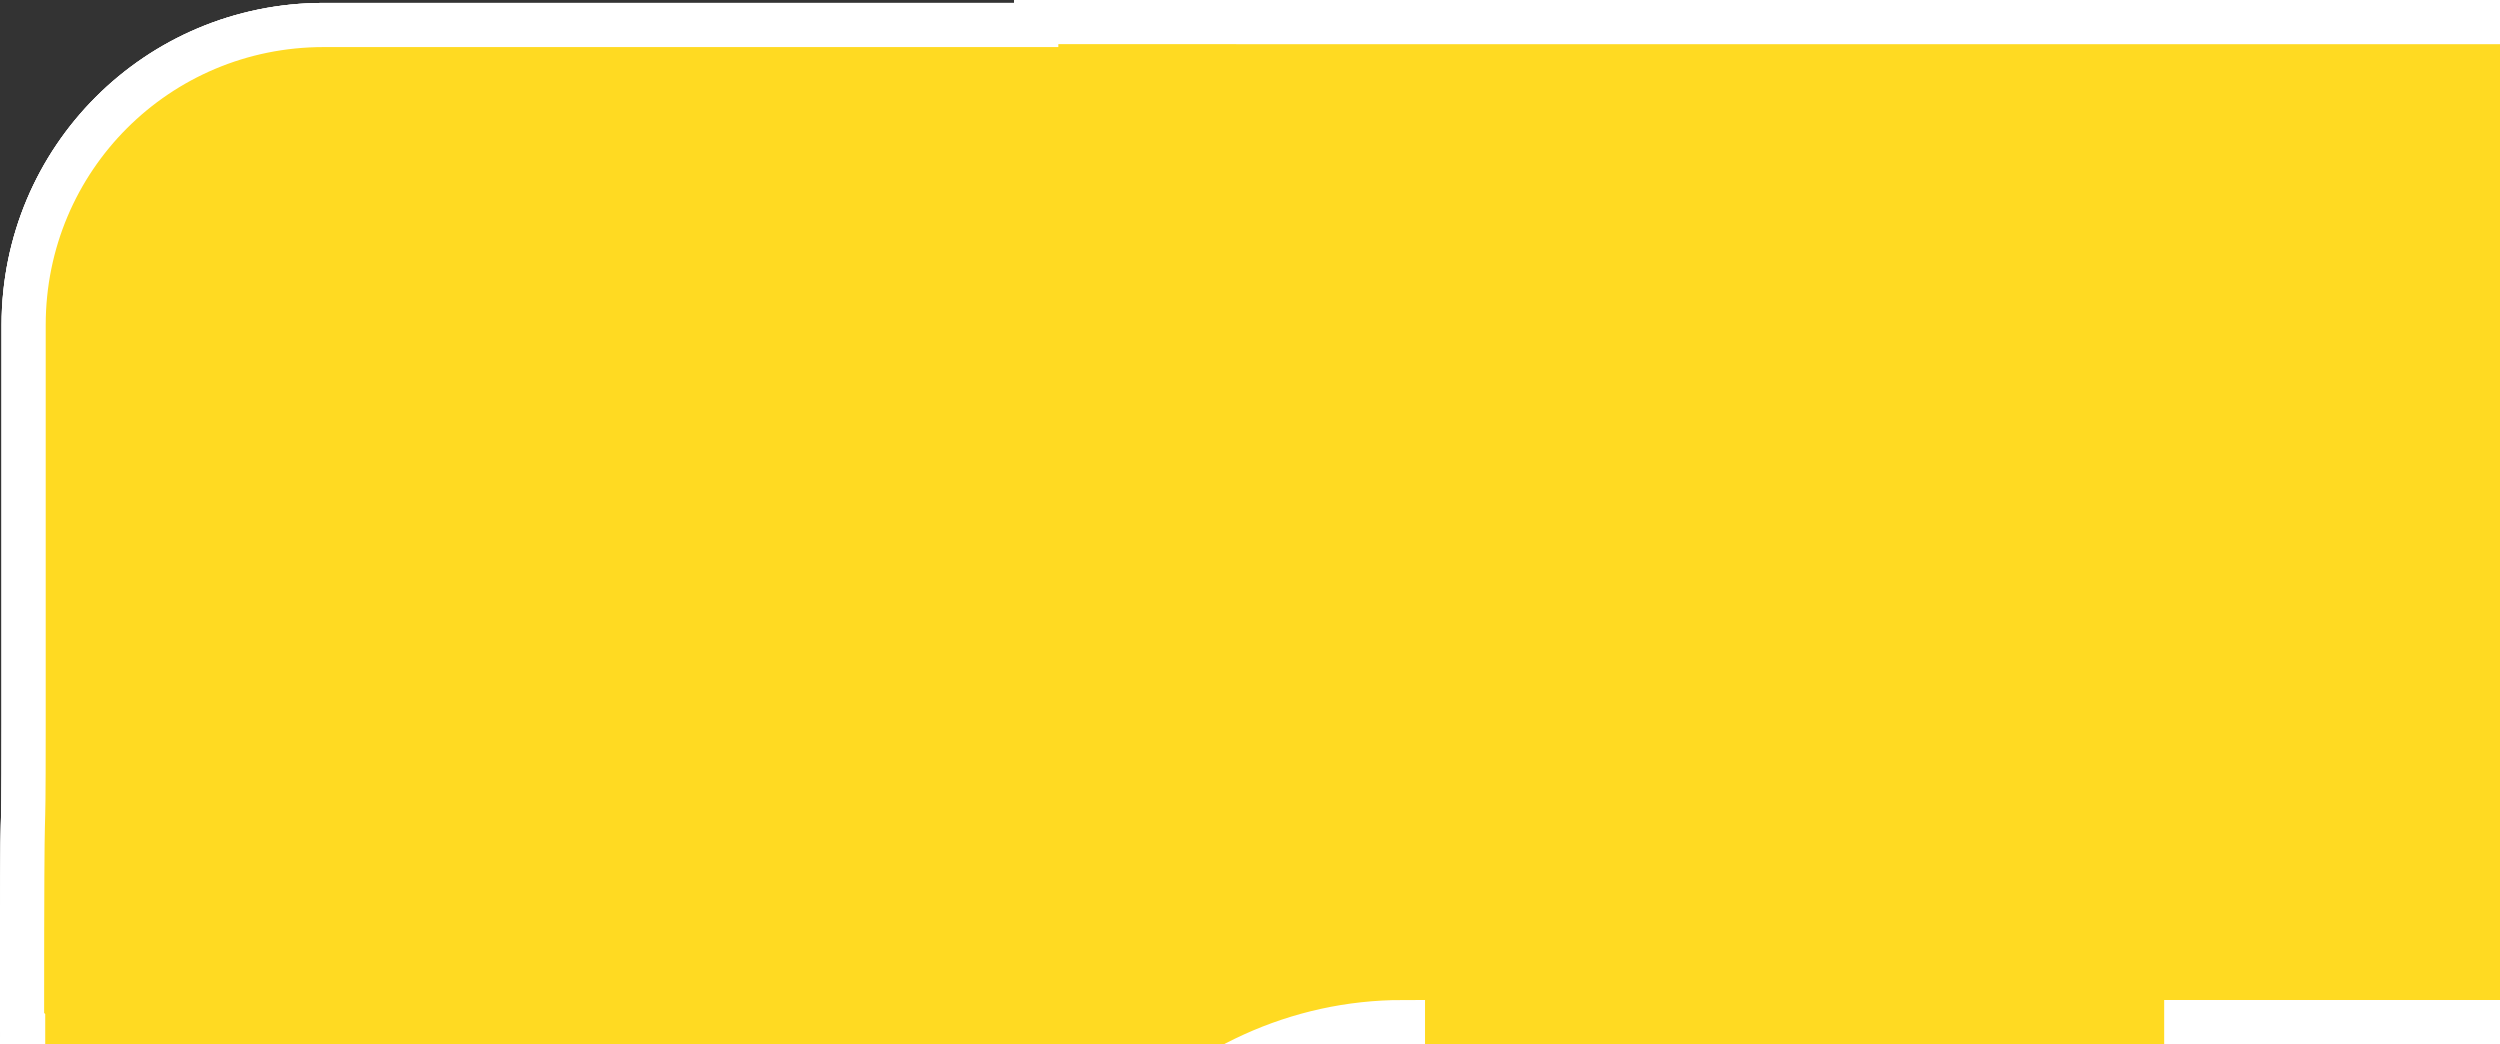 <?xml version="1.0" encoding="UTF-8" standalone="no"?>
<!-- Created with Inkscape (http://www.inkscape.org/) -->

<svg
   width="56.608mm"
   height="23.643mm"
   viewBox="0 0 56.608 23.643"
   version="1.1"
   id="svg1"
   inkscape:version="1.3 (0e150ed6c4, 2023-07-21)"
   sodipodi:docname="dibujo-1.svg"
   xmlns:inkscape="http://www.inkscape.org/namespaces/inkscape"
   xmlns:sodipodi="http://sodipodi.sourceforge.net/DTD/sodipodi-0.dtd"
   xmlns="http://www.w3.org/2000/svg"
   xmlns:svg="http://www.w3.org/2000/svg">
  <rect x="0" y="0" width="56.608" height="23.643" fill="#333333" stroke="none"/>
  <sodipodi:namedview
     id="namedview1"
     pagecolor="#ffffff"
     bordercolor="#000000"
     borderopacity="0.25"
     inkscape:showpageshadow="2"
     inkscape:pageopacity="0.0"
     inkscape:pagecheckerboard="0"
     inkscape:deskcolor="#d1d1d1"
     inkscape:document-units="mm"
     inkscape:zoom="0.25000001"
     inkscape:cx="-361.99999"
     inkscape:cy="-277.99999"
     inkscape:window-width="1920"
     inkscape:window-height="1017"
     inkscape:window-x="-8"
     inkscape:window-y="-8"
     inkscape:window-maximized="1"
     inkscape:current-layer="layer1" />
  <defs
     id="defs1" />
  <g
     inkscape:label="Capa 1"
     inkscape:groupmode="layer"
     id="layer1"
     transform="translate(264.046,110.306)">
    <path
       id="path6"
       style="fill:#ffda22;fill-opacity:1;stroke:#ffffff;stroke-width:1;stroke-opacity:1"
       d="m -240.581,-109.806 v 0.066 h -16.136 c -3.763,0 -6.793,3.03 -6.793,6.793 v 9.057 c 0,3.763 -0.036,0.113 -0.036,6.727 l 0.025,0.025 v 9.432 h 22.54 c -0.004,-0.055 -0.008,-0.109 -0.011,-0.164 -9e-5,-5.096 3.901,-9.293 8.714,-9.293 v 2.623 c 0,3.763 3.03,6.793 6.793,6.793 h 4.151 c 3.763,0 6.793,-3.03 6.793,-6.793 v -2.623 h 6.604 v -22.643 h -6.604 -17.737 -1.51 z" />
    <path
       id="path20"
       style="fill:#ffda22;fill-opacity:1;stroke:#ffffff;stroke-width:1;stroke-opacity:1"
       d="m -240.581,-109.806 v 0.066 h -16.136 c -3.763,0 -6.793,3.03 -6.793,6.793 v 9.057 c 0,3.763 -0.036,0.113 -0.036,6.727 h 31.267 17.737 6.604 V -109.806 h -6.604 -17.737 -1.51 z"
       inkscape:export-filename="start_body.svg"
       inkscape:export-xdpi="96"
       inkscape:export-ydpi="96" />
    <path
       id="path4"
       style="fill:#ffda22;fill-opacity:1;stroke:#ffffff;stroke-width:1;stroke-opacity:1"
       d="m -207.937,-109.806 v 22.643 H -92.27 V -109.806 Z" />
    <path
       id="path7"
       style="fill:#ffda22;fill-opacity:1;stroke:#ffffff;stroke-width:1;stroke-opacity:1"
       d="m -263.546,-87.163 0.025,0.025 v 9.432 h 22.54 c -0.004,-0.055 -0.008,-0.109 -0.011,-0.164 -9e-5,-5.096 3.901,-9.293 8.714,-9.293 z m 31.267,0 v 2.623 c 0,3.763 3.03,6.793 6.793,6.793 h 4.151 c 3.763,0 6.793,-3.03 6.793,-6.793 v -2.623 z"
       inkscape:export-filename="start_arm.svg"
       inkscape:export-xdpi="96"
       inkscape:export-ydpi="96" />
    <path
       id="path48"
       style="fill:#ffda22;fill-opacity:1;stroke:#ffffff;stroke-width:1;stroke-opacity:1"
       d="m -240.582,-109.806 v 0.066 h -16.136 c -3.763,0 -6.793,3.03 -6.793,6.793 v 9.057 c 0,3.763 -0.036,0.113 -0.036,6.727 l 0.025,0.025 v 9.432 h -0.009 V 25.959 h 0.009 v 9.432 l -0.025,0.025 c 0,6.613 0.036,2.963 0.036,6.727 v 0.132 8.925 0.132 c 0,3.763 -0.036,0.113 -0.036,6.727 l 0.025,0.025 v 9.432 h -0.009 V 171.181 h 0.029 v 9.269 l -0.025,0.025 c 0,6.613 0.036,2.963 0.036,6.727 v 9.057 c 0,3.763 3.03,6.793 6.793,6.793 h 16.136 v 0.066 h 6.793 1.51 17.737 6.604 115.667 c 3.763,0 6.793,-3.03 6.793,-6.793 v -9.057 c 0,-3.763 -3.03,-6.793 -6.793,-6.793 h -115.667 -6.604 -17.737 c -4.812,1e-5 -8.714,-4.197 -8.714,-9.293 0.003,-0.055 0.007,-0.109 0.011,-0.164 h -0.011 V 67.516 h -0.009 c -0.004,-0.055 -0.008,-0.109 -0.011,-0.164 -9e-5,-5.096 3.901,-9.293 8.714,-9.293 v 2.623 c 0,3.763 3.03,6.793 6.793,6.793 h 4.151 c 3.763,0 6.793,-3.03 6.793,-6.793 v -2.623 h 6.604 115.667 c 3.763,0 6.793,-3.03 6.793,-6.793 v -9.057 c 0,-3.763 -3.03,-6.793 -6.793,-6.793 h -115.667 -6.604 -17.737 c -4.812,0 -8.714,-4.197 -8.714,-9.293 0.003,-0.055 0.007,-0.109 0.011,-0.164 h 0.009 V -77.706 h -0.009 c -0.004,-0.055 -0.008,-0.109 -0.011,-0.164 -9e-5,-5.096 3.901,-9.293 8.714,-9.293 v 2.623 c 0,3.763 3.03,6.793 6.793,6.793 h 4.151 c 3.763,0 6.793,-3.03 6.793,-6.793 v -2.623 h 6.604 115.667 c 3.763,0 6.793,-3.03 6.793,-6.793 v -9.057 c 0,-3.763 -3.03,-6.793 -6.793,-6.793 h -115.667 -6.604 -17.737 -1.51 z" />
  </g>
</svg>

